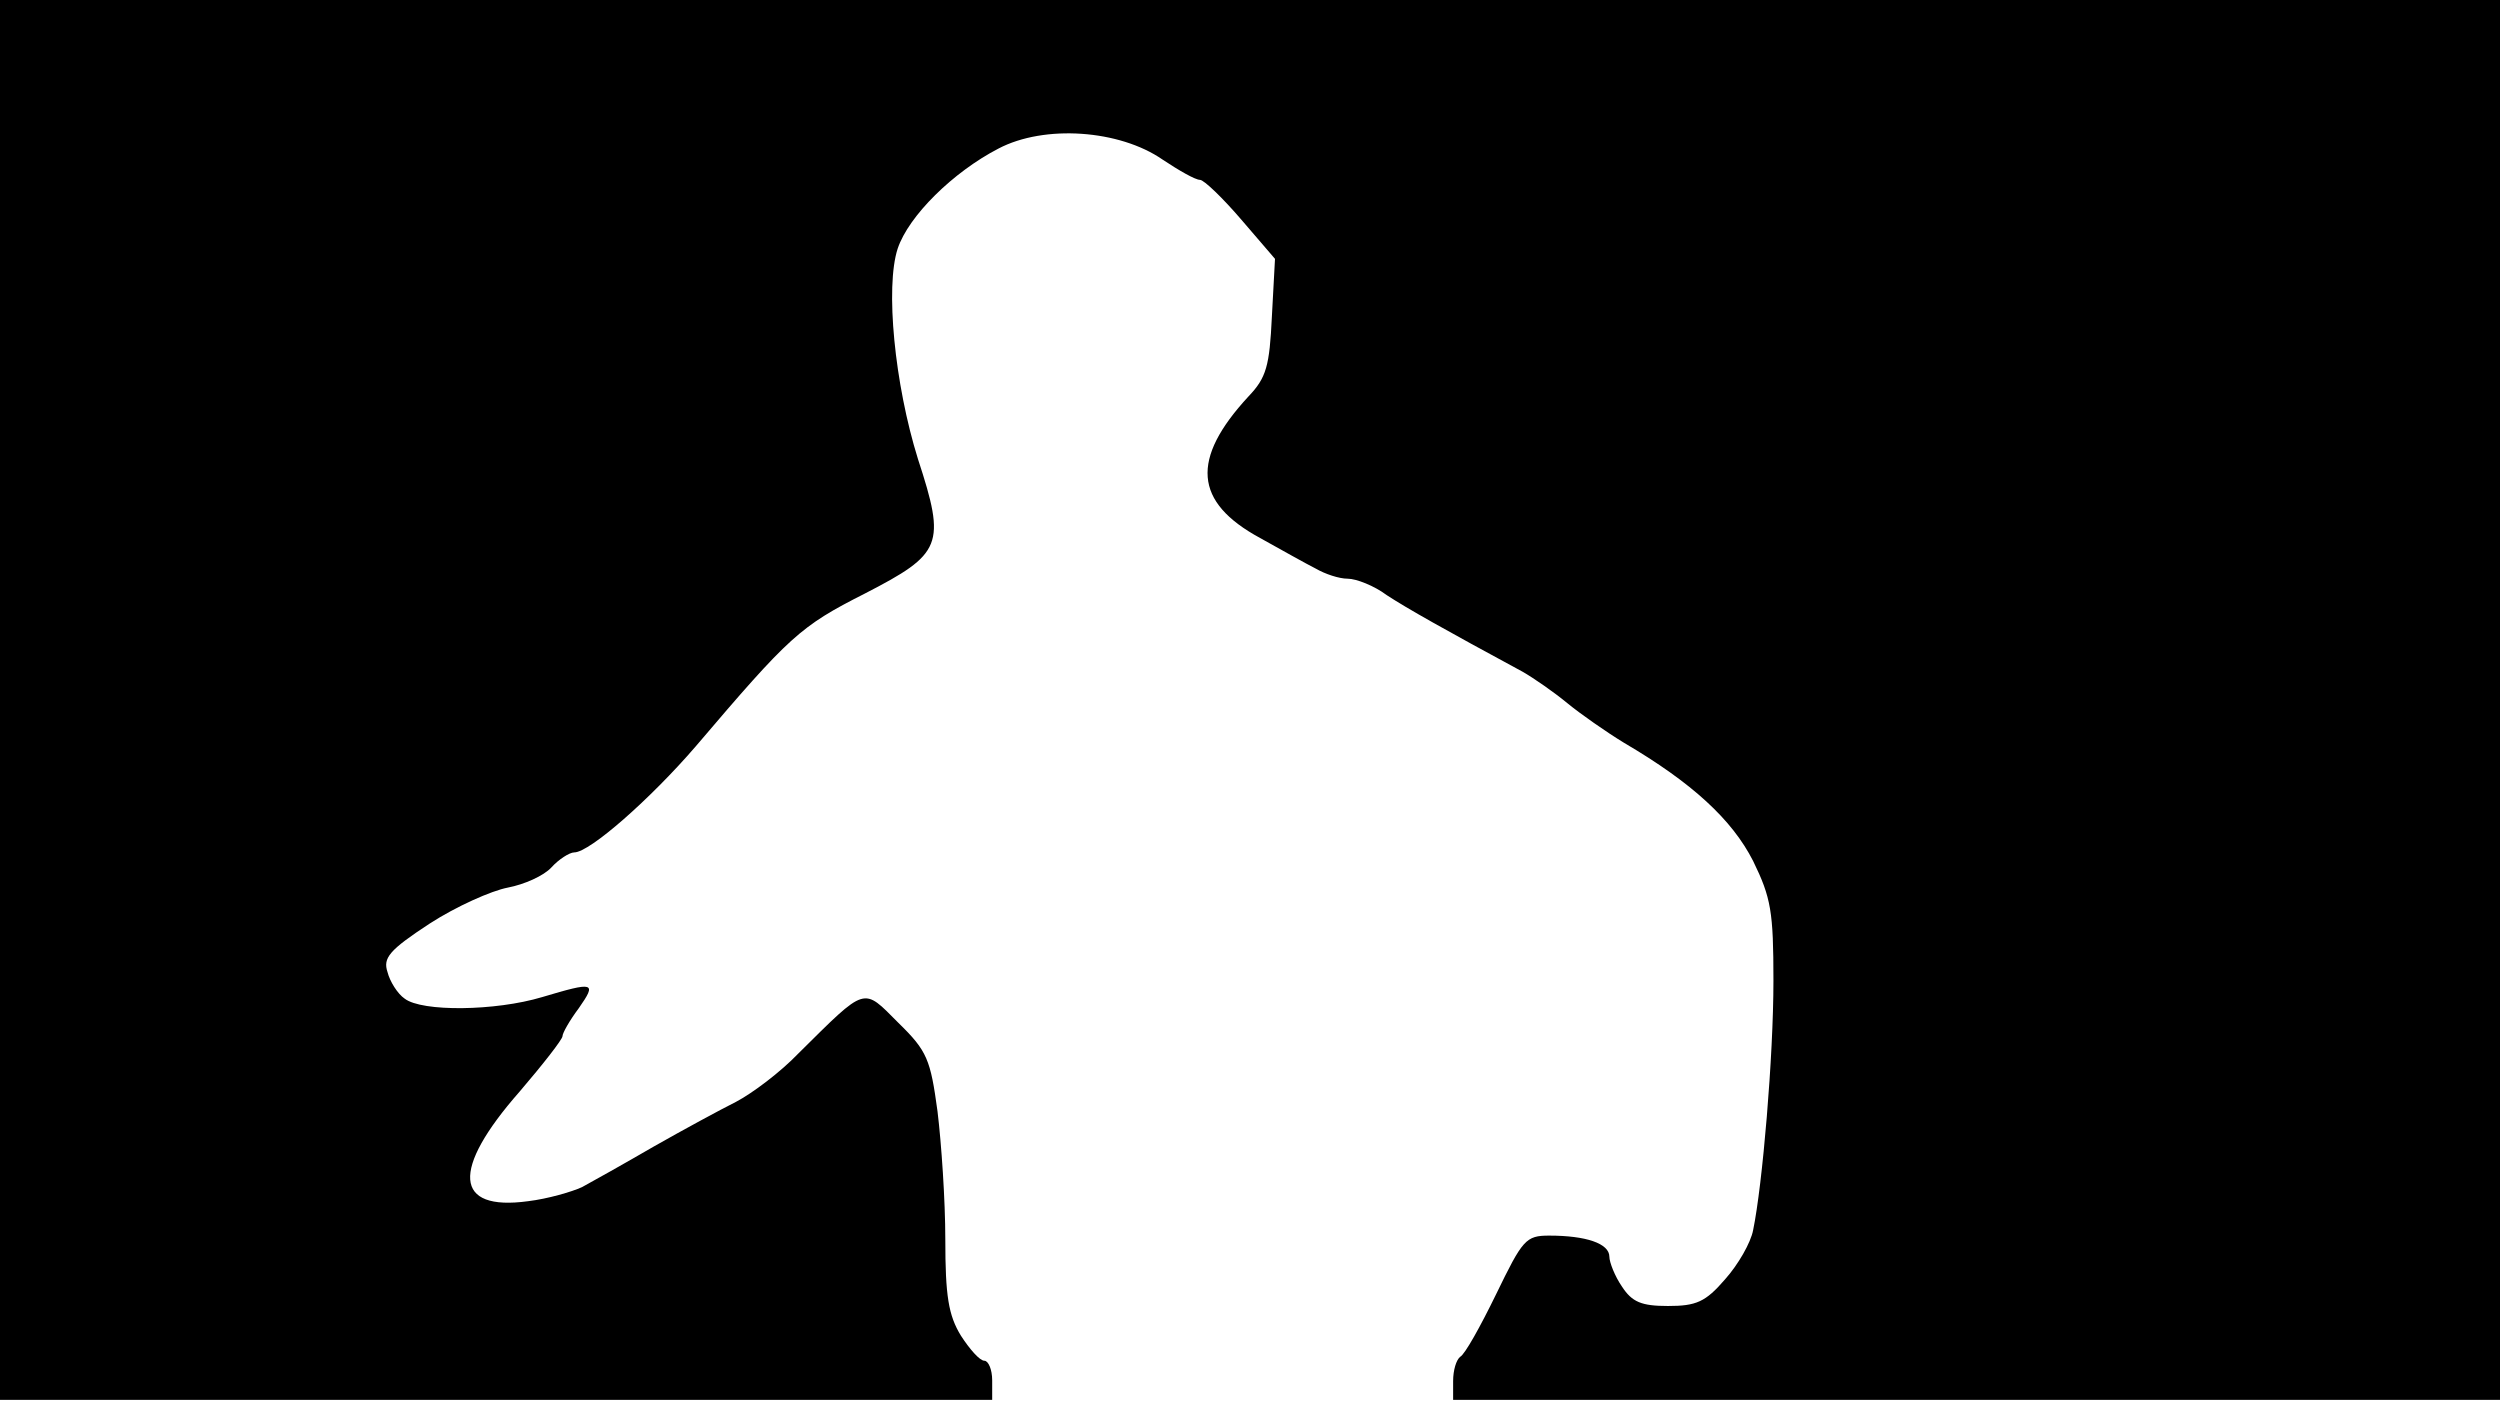 <svg version="1.0" xmlns="http://www.w3.org/2000/svg"
 width="668px" style="transform:scale(1,1.001);" height="375.75px" viewBox="0 0 320 180"
 preserveAspectRatio="xMidYMid meet">
<g transform="translate(0,180) scale(0.1,-0.1)"
fill="#000000" stroke="none">
<path d="M0 905 l0 -895 635 0 635 0 0 25 c0 14 -5 25 -10 25 -6 0 -19 15 -30 32 -16
26 -20 51 -20 123 0 50 -5 123 -10 164 -9 66 -13 77 -50 113 -46 46 -40 48
-128 -39 -23 -24 -59 -51 -80 -62 -20 -10 -68 -36 -105 -57 -38 -22 -79 -45
-92 -52 -13 -6 -44 -15 -69 -18 -95 -13 -99 40 -11 140 30 35 55 67 55 71 0 4
9 20 21 36 23 33 20 34 -47 14 -60 -18 -154 -19 -176 -2 -9 6 -19 22 -22 34
-6 18 2 28 54 62 34 22 79 42 100 46 21 4 46 15 56 26 9 10 23 19 29 19 20 0
98 69 155 135 121 142 134 154 217 196 99 51 104 62 68 172 -30 96 -42 220
-26 269 14 42 71 98 129 128 59 31 155 24 210 -14 21 -14 42 -26 48 -26 5 0
29 -23 53 -51 l43 -50 -4 -74 c-3 -63 -7 -78 -30 -102 -74 -80 -70 -135 15
-181 27 -15 59 -33 71 -39 12 -7 30 -13 41 -13 11 0 34 -9 50 -21 26 -17 74
-44 174 -98 14 -8 40 -26 57 -40 17 -14 50 -37 73 -51 87 -51 138 -98 165
-151 23 -47 26 -65 26 -153 0 -97 -14 -261 -26 -319 -3 -16 -19 -44 -36 -63
-25 -29 -37 -34 -73 -34 -34 0 -46 5 -59 25 -9 13 -16 31 -16 38 0 17 -30 27
-77 27 -30 0 -34 -5 -68 -75 -20 -41 -40 -77 -46 -80 -5 -4 -9 -17 -9 -31 l0
-24 670 0 670 0 0 895 0 895 -1600 0 -1600 0 0 -895z"/>
</g>
</svg>
